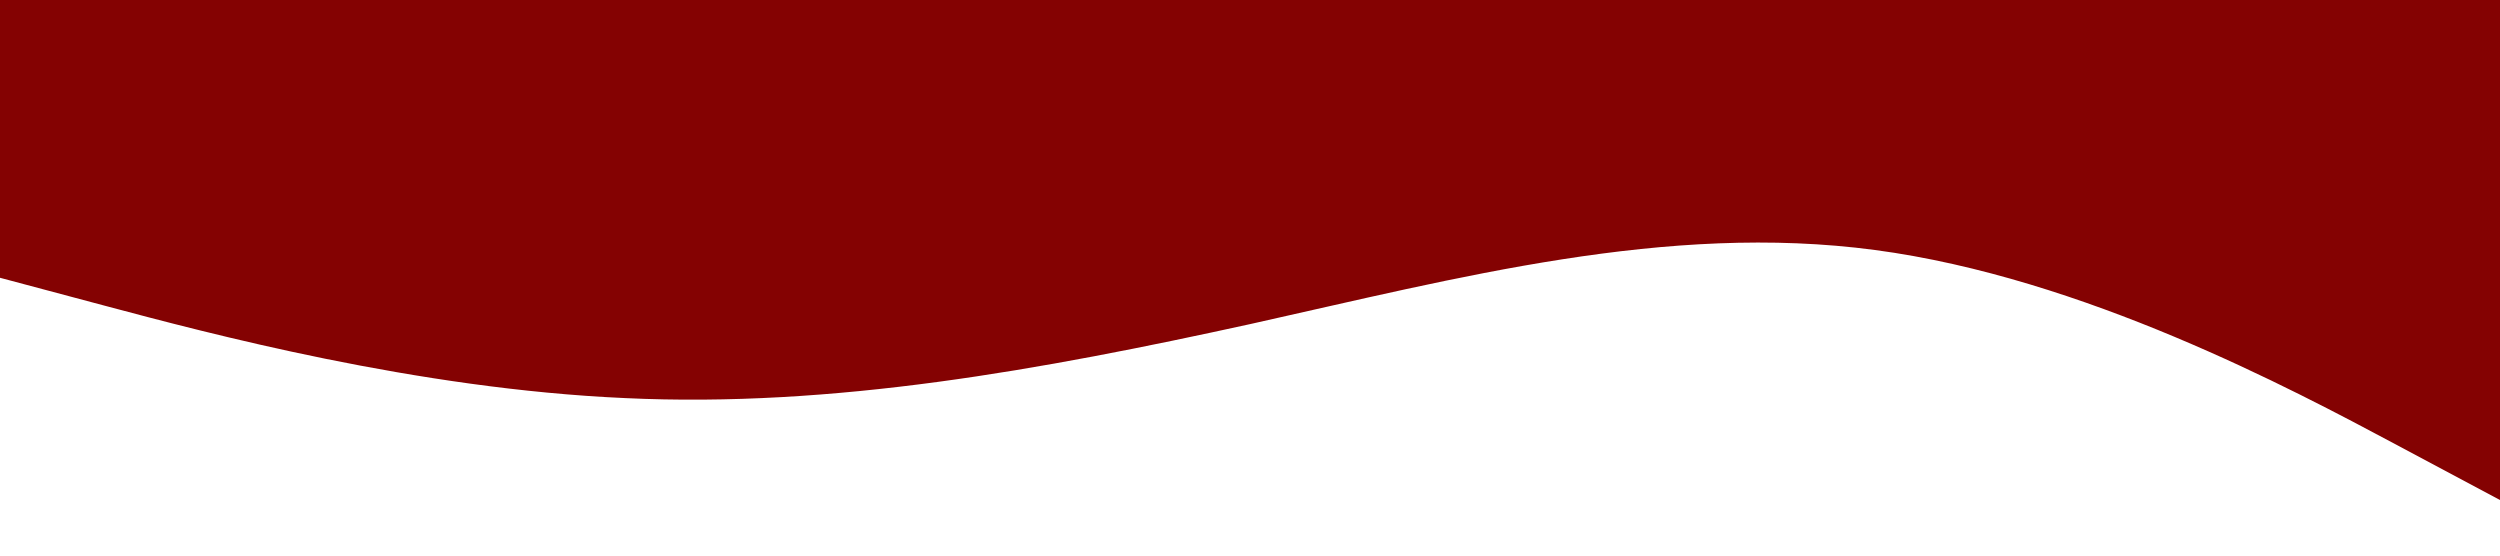 <?xml version="1.0" standalone="no"?><svg xmlns="http://www.w3.org/2000/svg" viewBox="0 0 1440 320"><path fill="#840202" fill-opacity="1" d="M0,160L60,176C120,192,240,224,360,229.3C480,235,600,213,720,186.7C840,160,960,128,1080,144C1200,160,1320,224,1380,256L1440,288L1440,0L1380,0C1320,0,1200,0,1080,0C960,0,840,0,720,0C600,0,480,0,360,0C240,0,120,0,60,0L0,0Z"></path></svg>